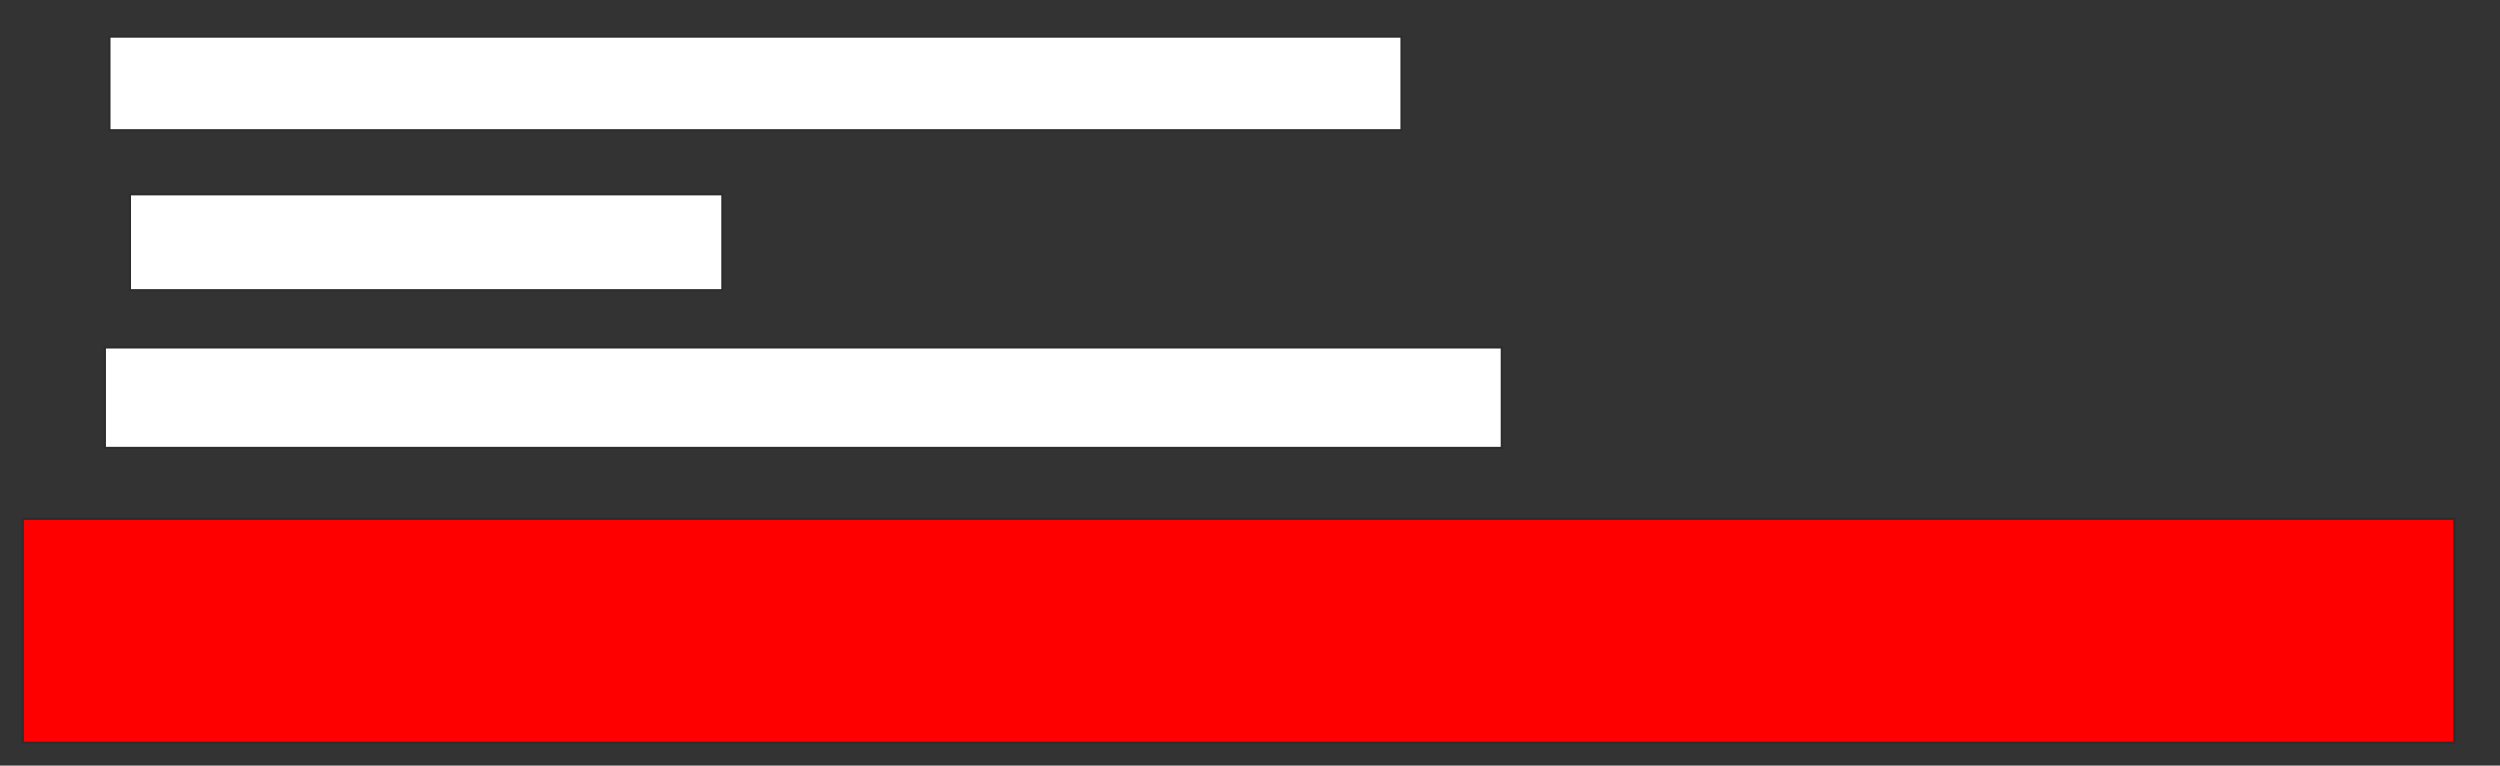 <svg width="1120" xmlns="http://www.w3.org/2000/svg" height="343"><rect width="100%" height="100%" fill="#333333" stroke="none"/><path stroke="#2D2D2D" fill="#FFF" d="M49.006 16.382H627.894V58.361H49.006z"/><path stroke="#2D2D2D" fill="#FFF" d="M58.195 87.03H323.646V130.033H58.195z"/><path stroke="#2D2D2D" fill="#FFF" d="M46.964 155.63H672.816V200.681H46.964z"/><path stroke="#2D2D2D" fill="red" d="M10.21 232.421H1099.581V332.761H10.21z"/></svg>
